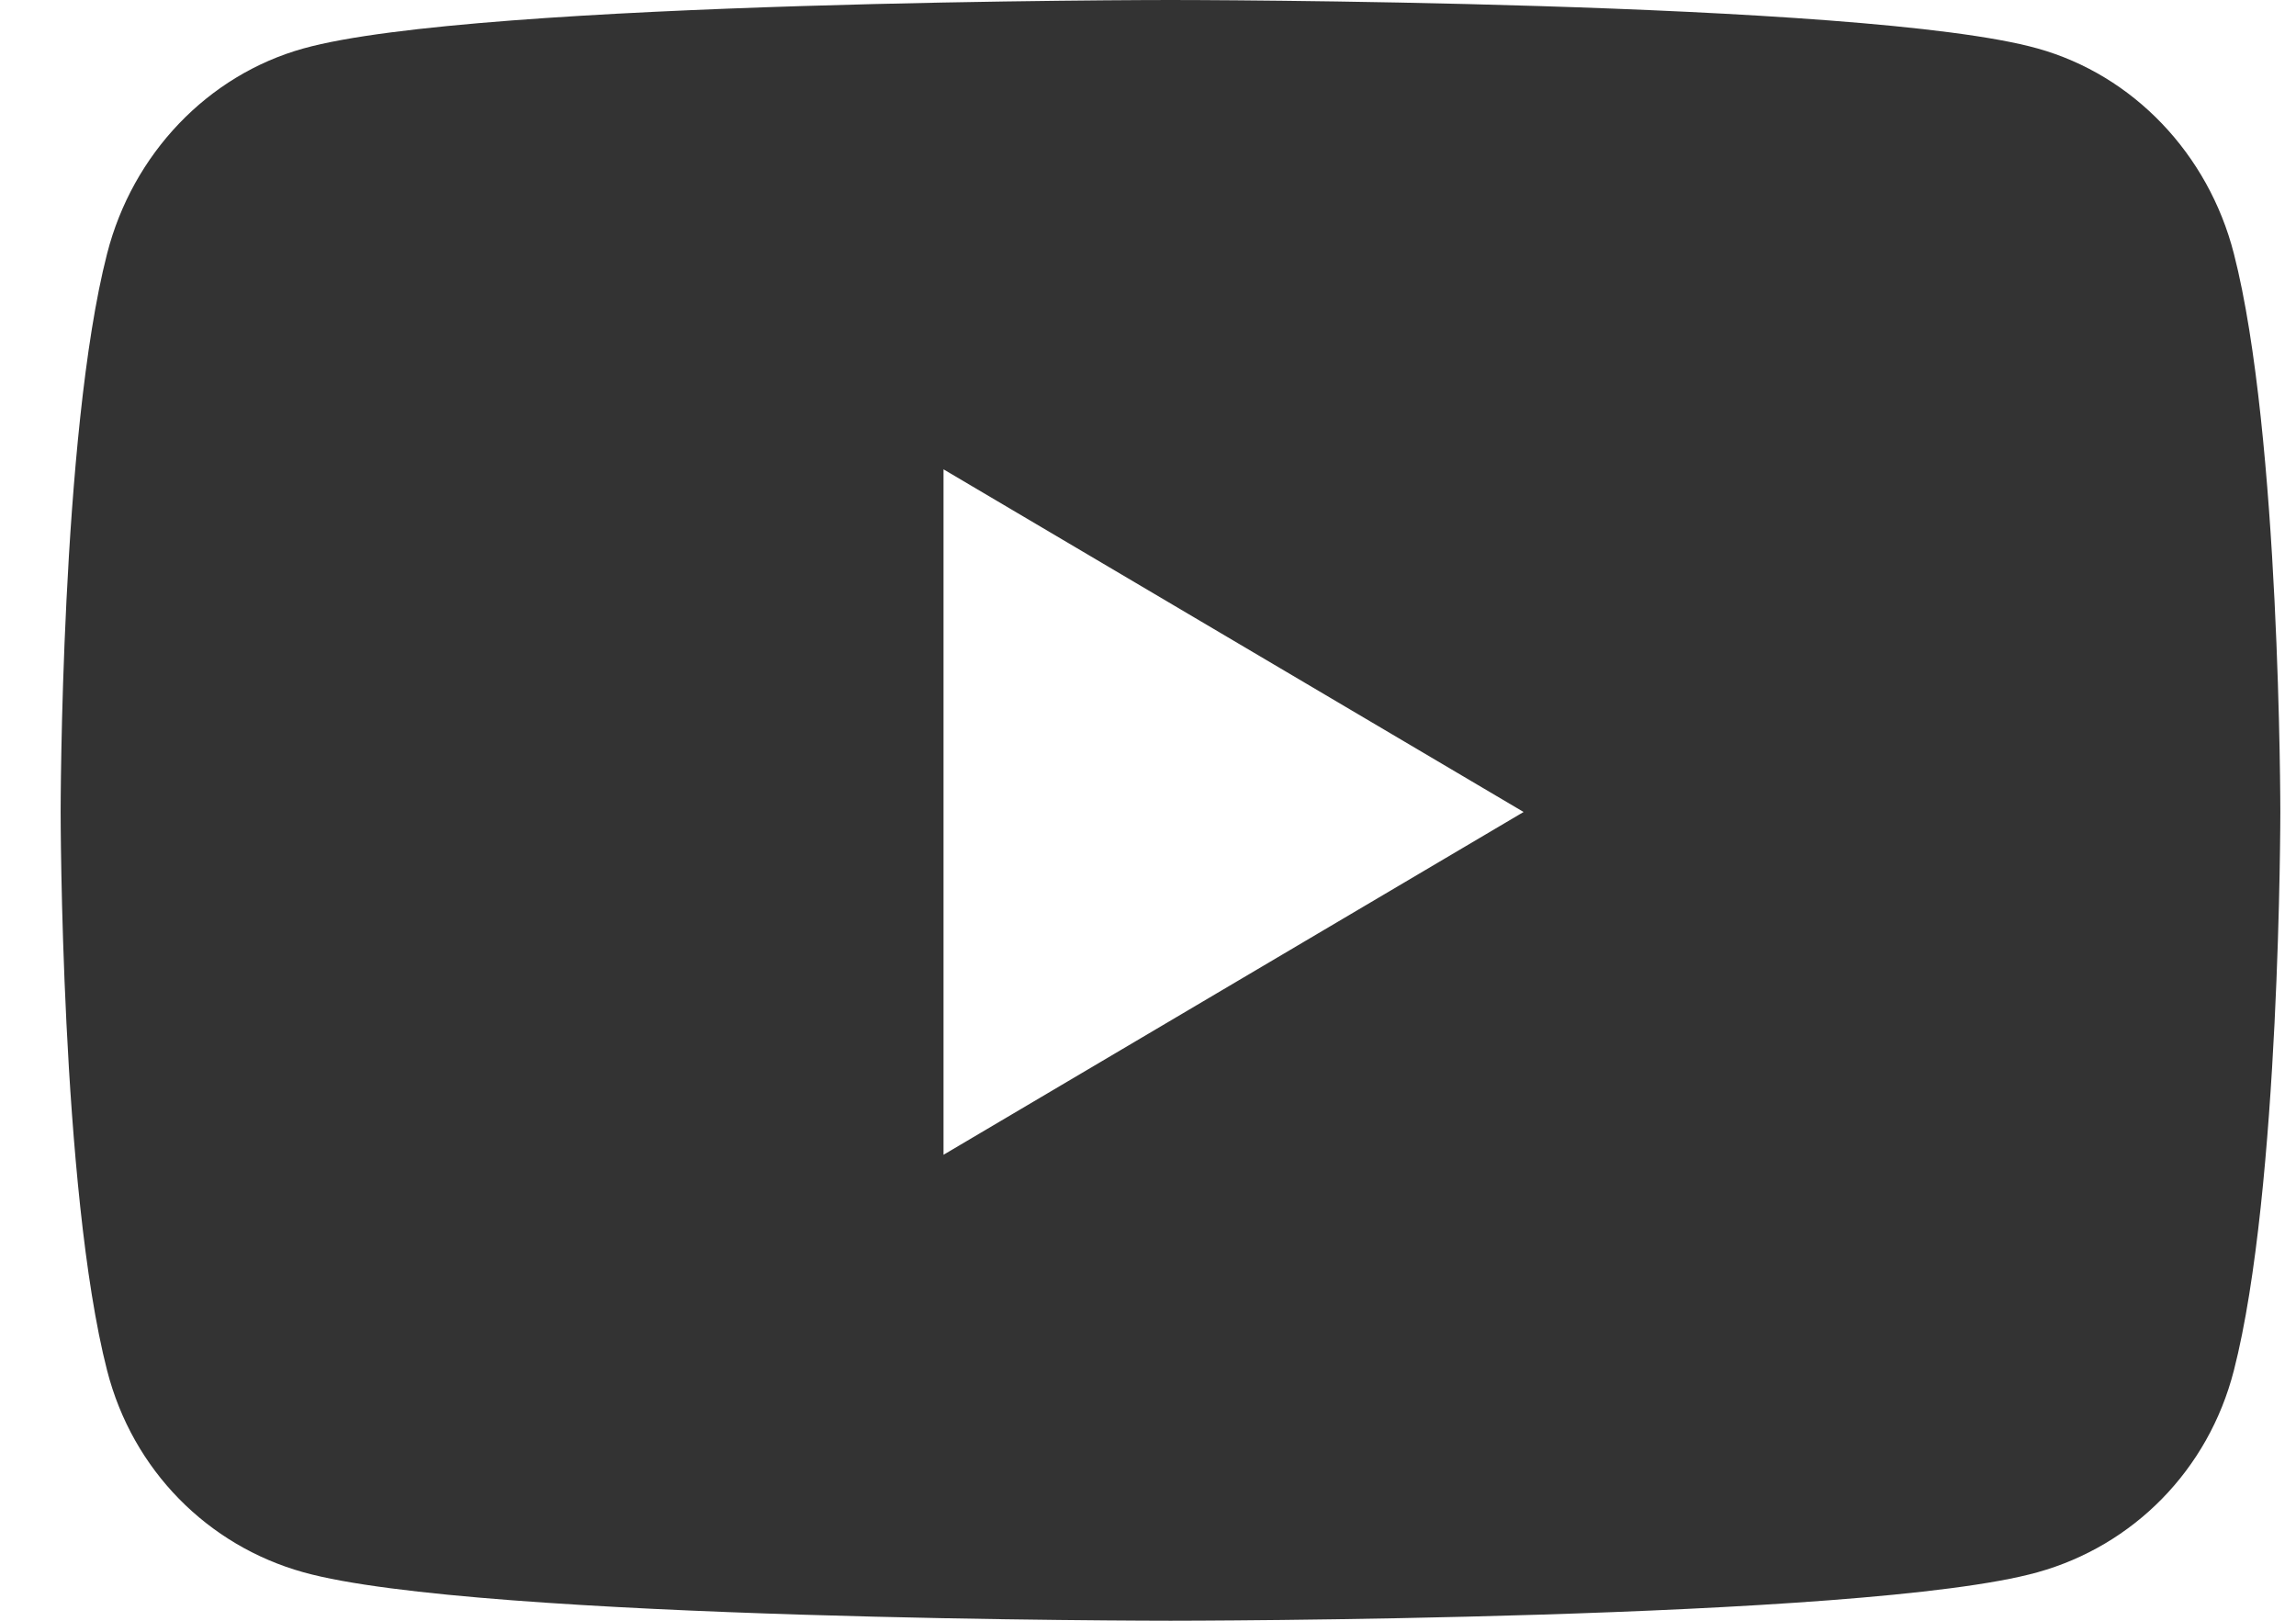 <svg width="17" height="12" viewBox="0 0 17 12" fill="none" xmlns="http://www.w3.org/2000/svg">
<path d="M16.54 1.878C16.351 1.139 15.794 0.556 15.087 0.359C13.806 0 8.667 0 8.667 0C8.667 0 3.527 0 2.246 0.359C1.539 0.556 0.982 1.139 0.793 1.878C0.449 3.217 0.449 6.012 0.449 6.012C0.449 6.012 0.449 8.807 0.793 10.147C0.982 10.886 1.539 11.444 2.246 11.641C3.527 12 8.667 12 8.667 12C8.667 12 13.806 12 15.087 11.641C15.794 11.444 16.351 10.886 16.54 10.147C16.884 8.807 16.884 6.012 16.884 6.012C16.884 6.012 16.884 3.217 16.54 1.878ZM6.986 8.55V3.475L11.281 6.012L6.986 8.55Z" fill="#333333"/>
</svg>
